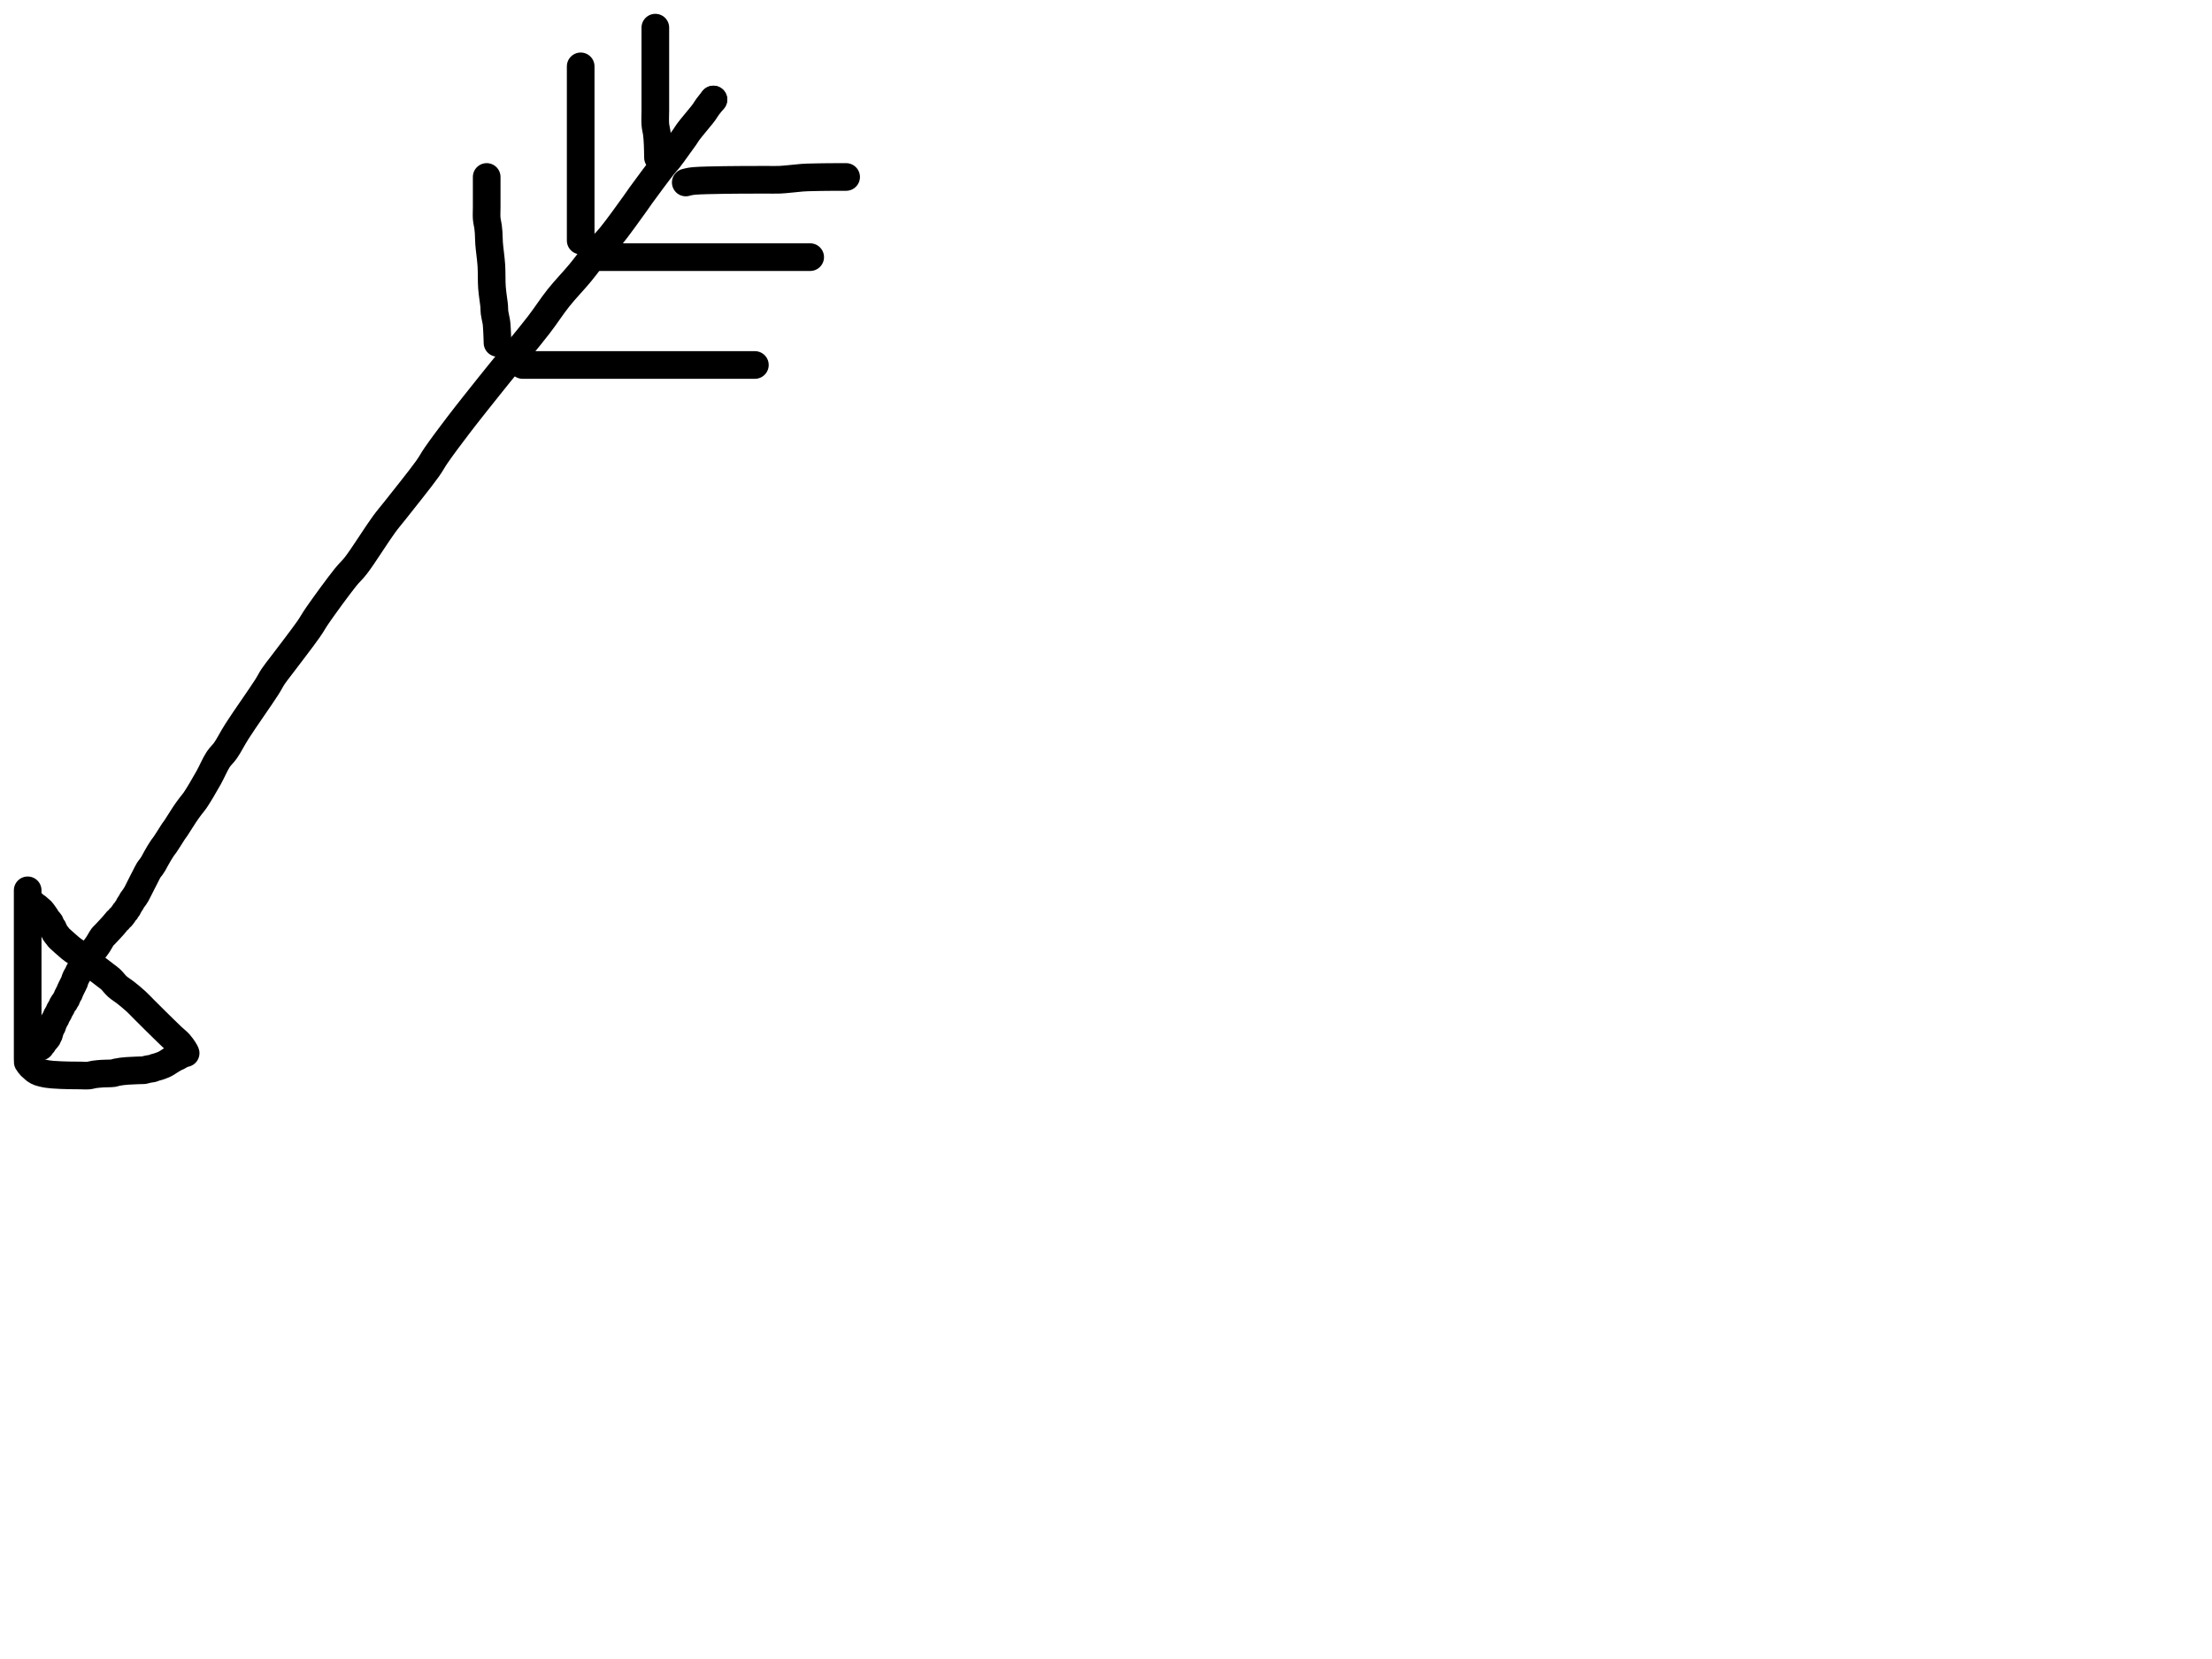 <?xml version="1.0" encoding="utf-8"?>
<!-- Generator: SketchAPI 2022.10.18.0 https://api.sketch.io -->
<svg version="1.1" xmlns="http://www.w3.org/2000/svg" xmlns:xlink="http://www.w3.org/1999/xlink" xmlns:sketchjs="https://sketch.io/dtd/" sketchjs:metadata="eyJuYW1lIjoiRHJhd2luZy5za2V0Y2hwYWQiLCJzdXJmYWNlIjp7ImlzUGFpbnQiOnRydWUsIm1ldGhvZCI6ImZpbGwiLCJibGVuZCI6Im5vcm1hbCIsImVuYWJsZWQiOnRydWUsIm9wYWNpdHkiOjEsInR5cGUiOiJjb2xvciIsImNvbG9yIjoiI2ZmZmZmZiIsImlzRmlsbCI6dHJ1ZX0sImNsaXBQYXRoIjp7ImVuYWJsZWQiOnRydWUsInN0eWxlIjp7InN0cm9rZVN0eWxlIjoiYmxhY2siLCJsaW5lV2lkdGgiOjF9fSwiZGVzY3JpcHRpb24iOiJNYWRlIHdpdGggU2tldGNocGFkIiwibWV0YWRhdGEiOnt9LCJleHBvcnREUEkiOjcyLCJleHBvcnRGb3JtYXQiOiJwbmciLCJleHBvcnRRdWFsaXR5IjowLjk1LCJ1bml0cyI6InB4Iiwid2lkdGgiOjE0NTQsImhlaWdodCI6ODMzLCJwYWdlcyI6W3sid2lkdGgiOjE0NTQsImhlaWdodCI6ODMzfV0sInV1aWQiOiI2ODU4MTcxYS1lNWM3LTQxZGItODBiZi04NTA3ZWQwNGUyZTUifQ==" width="800" height="600" viewBox="0 0 800 600">
<path style="fill: none; stroke: #000000; mix-blend-mode: source-over; stroke-dasharray: none; stroke-dashoffset: 0; stroke-linecap: round; stroke-linejoin: round; stroke-miterlimit: 4; stroke-opacity: 1; stroke-width: 10;" sketchjs:tool="pencil" d="M0 0 L0.01 0.01 " transform="matrix(1.0,0.0,0.0,1.0,258.013,36.0)"/>
<path style="fill: none; stroke: #000000; mix-blend-mode: source-over; stroke-dasharray: none; stroke-dashoffset: 0; stroke-linecap: round; stroke-linejoin: round; stroke-miterlimit: 4; stroke-opacity: 1; stroke-width: 10;" sketchjs:tool="pencil" d="M243.33 0 C243.33 0 243.33 0 243.33 0 243.33 0 241.805 1.843 241.21 2.66 240.731 3.318 240.368 3.969 239.99 4.5 239.689 4.922 239.545 5.096 239.14 5.61 238.182 6.825 235.289 10.216 234.22 11.67 233.652 12.443 233.503 12.783 233 13.51 232.244 14.603 231.061 16.214 230.08 17.56 229.098 18.908 228 20.473 227.11 21.59 226.444 22.427 226.085 22.717 225.28 23.72 223.508 25.927 218.938 32.107 217.13 34.6 216.199 35.884 216.004 36.243 215.06 37.55 213.135 40.216 208.705 46.458 206.12 49.59 204.348 51.738 203.011 52.844 201.36 54.79 199.395 57.106 197.408 59.955 195.19 62.64 192.755 65.588 189.807 68.585 187.3 71.73 184.776 74.897 182.946 77.888 180.1 81.58 176.277 86.539 169.451 94.67 166.22 98.67 164.478 100.827 163.871 101.573 162.21 103.66 159.44 107.141 154.547 113.239 151.19 117.64 148.255 121.488 145.146 125.64 143.11 128.59 141.779 130.519 141.405 131.442 139.96 133.48 137.334 137.183 131.062 144.944 128.17 148.63 126.5 150.758 125.784 151.498 124.2 153.65 121.543 157.26 116.668 165.125 114.03 168.52 112.555 170.418 111.807 170.892 110.31 172.75 107.695 175.996 102.502 183.122 100.11 186.59 98.719 188.607 98.347 189.486 96.96 191.48 94.632 194.828 89.462 201.489 87.13 204.6 85.842 206.318 85.028 207.258 84.13 208.6 83.283 209.865 82.932 210.728 81.86 212.42 79.62 215.956 73.729 224.232 71.01 228.51 69.257 231.268 68.158 233.592 66.87 235.43 65.942 236.753 65.105 237.344 64.23 238.67 63.055 240.45 62.028 243.029 60.73 245.34 59.278 247.926 57.129 251.606 55.88 253.43 55.201 254.421 54.76 254.838 54.17 255.63 53.499 256.53 52.832 257.447 52.08 258.56 51.123 259.976 49.66 262.419 48.94 263.47 48.589 263.983 48.411 264.164 48.12 264.59 47.752 265.129 47.377 265.763 46.93 266.46 46.359 267.35 45.498 268.736 44.97 269.49 44.642 269.959 44.425 270.175 44.13 270.6 43.758 271.136 43.323 271.837 42.94 272.47 42.556 273.104 42.193 273.752 41.83 274.4 41.466 275.049 41.097 275.799 40.76 276.36 40.495 276.801 40.267 277.135 40 277.51 39.731 277.888 39.449 278.153 39.15 278.62 38.707 279.313 38.155 280.503 37.72 281.34 37.349 282.054 37.038 282.665 36.7 283.33 36.361 283.995 36.027 284.664 35.69 285.33 35.354 285.994 35.003 286.754 34.68 287.32 34.428 287.763 34.208 288.094 33.95 288.47 33.689 288.851 33.337 289.247 33.12 289.59 32.95 289.858 32.881 290.067 32.72 290.34 32.515 290.687 32.167 291.136 31.97 291.49 31.813 291.772 31.735 292.064 31.6 292.28 31.494 292.45 31.373 292.537 31.26 292.7 31.12 292.901 30.993 293.21 30.84 293.41 30.709 293.58 30.553 293.674 30.42 293.84 30.268 294.03 30.163 294.255 29.99 294.5 29.759 294.826 29.402 295.332 29.14 295.61 28.956 295.805 28.78 295.893 28.62 296.06 28.456 296.232 28.335 296.459 28.17 296.63 28.008 296.798 27.802 296.913 27.64 297.08 27.475 297.249 27.368 297.424 27.19 297.64 26.941 297.943 26.59 298.365 26.28 298.72 25.97 299.075 25.649 299.423 25.33 299.77 25.012 300.116 24.691 300.457 24.37 300.8 24.048 301.144 23.725 301.49 23.4 301.83 23.075 302.17 22.672 302.528 22.42 302.84 22.231 303.074 22.156 303.22 21.98 303.5 21.685 303.97 21.203 304.87 20.85 305.42 20.572 305.853 20.335 306.18 20.06 306.55 19.782 306.923 19.487 307.288 19.19 307.65 18.893 308.012 18.515 308.392 18.28 308.72 18.101 308.97 18.028 309.162 17.86 309.42 17.641 309.755 17.337 310.179 17.06 310.55 16.781 310.923 16.414 311.312 16.19 311.65 16.017 311.91 15.952 312.114 15.79 312.38 15.581 312.722 15.223 313.169 15.02 313.52 14.859 313.798 14.78 314.087 14.64 314.3 14.528 314.47 14.398 314.556 14.28 314.72 14.137 314.919 13.986 315.173 13.86 315.42 13.728 315.678 13.656 315.948 13.51 316.24 13.331 316.598 13.019 317.04 12.84 317.4 12.693 317.695 12.594 317.945 12.49 318.23 12.384 318.521 12.335 318.815 12.21 319.13 12.063 319.5 11.856 319.858 11.64 320.3 11.357 320.88 10.886 321.773 10.66 322.31 10.515 322.655 10.469 322.956 10.35 323.18 10.265 323.34 10.164 323.407 10.07 323.56 9.944 323.766 9.805 324.056 9.69 324.32 9.571 324.595 9.49 324.955 9.37 325.18 9.283 325.342 9.185 325.414 9.09 325.57 8.963 325.778 8.843 326.12 8.7 326.33 8.582 326.502 8.443 326.594 8.32 326.76 8.175 326.956 8.027 327.198 7.9 327.44 7.766 327.696 7.689 327.968 7.54 328.26 7.357 328.618 7.041 329.061 6.86 329.42 6.713 329.712 6.657 329.948 6.51 330.24 6.329 330.599 6.008 331.04 5.83 331.4 5.684 331.694 5.634 331.935 5.49 332.23 5.313 332.592 4.997 333.038 4.82 333.4 4.676 333.695 4.582 333.945 4.48 334.23 4.375 334.522 4.306 334.903 4.2 335.13 4.129 335.283 4.051 335.344 3.97 335.49 3.855 335.699 3.71 336.006 3.6 336.28 3.486 336.562 3.388 336.861 3.3 337.16 3.211 337.464 3.164 337.864 3.07 338.09 3.01 338.234 2.941 338.282 2.87 338.42 2.763 338.629 2.652 339.021 2.52 339.24 2.419 339.409 2.329 339.482 2.19 339.65 1.963 339.924 1.515 340.392 1.28 340.72 1.101 340.97 1.013 341.221 0.86 341.42 0.727 341.593 0.566 341.692 0.43 341.86 0.277 342.049 0 342.51 0 342.51 " transform="matrix(1.0,0.0,0.0,1.0,14.682,36.0)"/>
<path style="fill: none; stroke: #000000; mix-blend-mode: source-over; stroke-dasharray: none; stroke-dashoffset: 0; stroke-linecap: round; stroke-linejoin: round; stroke-miterlimit: 4; stroke-opacity: 1; stroke-width: 10;" sketchjs:tool="pencil" d="M0.01 0 C0.01 0 0.01 0 0.01 0 0.01 0 0.01 0 0.01 0 0.01 0 0.01 4.536 0.01 6 0.01 6.845 0.01 7.266 0.01 8 0.01 8.899 0.01 9.928 0.01 11 0.01 12.238 0.01 13.762 0.01 15 0.01 16.072 0.01 16.928 0.01 18 0.01 19.238 0.01 20.762 0.01 22 0.01 23.072 0.01 24 0.01 25 0.01 26 0.01 27.101 0.01 28 0.01 28.734 0.01 29.219 0.01 30 0.01 31.105 0.01 33.111 0.01 34 0.01 34.444 0.01 34.609 0.01 35 0.01 35.552 0.01 36.333 0.01 37 0.01 37.667 0.01 38.333 0.01 39 0.01 39.667 0.01 40.333 0.01 41 0.01 41.667 0.01 42.266 0.01 43 0.01 43.899 0.01 45.268 0.01 46 0.01 46.423 0.01 46.609 0.01 47 0.01 47.552 0.01 48.448 0.01 49 0.01 49.391 0.01 49.667 0.01 50 0.01 50.333 0.01 50.667 0.01 51 0.01 51.333 0.01 51.667 0.01 52 0.01 52.333 0.01 52.667 0.01 53 0.01 53.333 0.01 53.667 0.01 54 0.01 54.333 0.01 54.609 0.01 55 0.01 55.552 0.01 56.333 0.01 57 0.01 57.667 0.01 58.448 0.01 59 0.01 59.391 0.01 59.667 0.01 60 0.01 60.333 0.01 60.667 0.01 61 0.01 61.333 -0.02 61.815 0.01 62 0.022 62.073 0.022 62.079 0.06 62.15 0.189 62.393 0.868 63.282 1.19 63.62 1.387 63.827 1.515 63.892 1.72 64.07 2.012 64.323 2.447 64.759 2.77 65 3.016 65.183 3.216 65.301 3.46 65.43 3.715 65.565 3.94 65.675 4.27 65.79 4.754 65.958 5.594 66.146 6.11 66.26 6.48 66.342 6.692 66.383 7.07 66.44 7.607 66.52 8.307 66.599 9.03 66.66 9.921 66.735 11.023 66.787 12.02 66.83 13.016 66.873 13.941 66.899 15.01 66.92 16.246 66.945 17.772 66.95 19.01 66.96 20.082 66.969 21.107 67.064 22.01 66.98 22.765 66.91 23.318 66.69 24.07 66.58 24.965 66.45 25.969 66.365 27.03 66.29 28.26 66.204 30.107 66.265 31.02 66.12 31.51 66.042 31.707 65.904 32.13 65.81 32.68 65.688 33.404 65.575 34.05 65.49 34.703 65.404 35.302 65.353 36.03 65.3 36.924 65.235 38.29 65.183 39.02 65.15 39.442 65.131 39.687 65.122 40.02 65.11 40.351 65.098 40.679 65.088 41.01 65.08 41.342 65.072 41.672 65.107 42.01 65.06 42.371 65.01 42.755 64.852 43.11 64.77 43.44 64.694 43.748 64.635 44.07 64.58 44.394 64.525 44.716 64.524 45.05 64.44 45.42 64.346 45.827 64.134 46.19 64.02 46.513 63.919 46.752 63.895 47.12 63.78 47.677 63.606 48.605 63.281 49.19 63.02 49.643 62.818 49.977 62.626 50.36 62.4 50.75 62.17 51.074 61.92 51.51 61.65 52.065 61.306 52.917 60.779 53.43 60.52 53.754 60.356 53.957 60.316 54.25 60.17 54.61 59.991 55.06 59.679 55.42 59.5 55.713 59.354 55.957 59.252 56.24 59.15 56.53 59.045 57.14 58.88 57.14 58.88 57.14 58.88 57.14 58.88 57.14 58.88 57.14 58.88 57.14 58.88 57.14 58.88 57.14 58.88 57.13 58.836 57.11 58.79 57.035 58.62 56.752 58.068 56.47 57.63 56.061 56.995 55.465 56.124 54.81 55.4 54.074 54.586 53.113 53.87 52.22 53.03 51.239 52.107 50.182 51.067 49.17 50.08 48.159 49.094 47.226 48.175 46.15 47.11 44.906 45.88 43.379 44.356 42.14 43.12 41.067 42.05 40.224 41.112 39.14 40.12 37.965 39.044 36.519 37.864 35.32 36.92 34.3 36.118 33.304 35.572 32.42 34.78 31.55 34 30.799 32.905 30.05 32.21 29.462 31.664 29.045 31.403 28.36 30.87 27.318 30.058 25.288 28.555 24.39 27.83 23.914 27.446 23.732 27.283 23.32 26.92 22.735 26.406 21.994 25.66 21.23 25.02 20.369 24.299 19.042 23.254 18.39 22.83 18.074 22.625 17.919 22.592 17.65 22.43 17.307 22.223 16.883 21.937 16.51 21.67 16.133 21.4 15.823 21.166 15.4 20.82 14.8 20.329 13.862 19.487 13.28 18.97 12.867 18.603 12.577 18.34 12.23 18.02 11.883 17.7 11.461 17.348 11.2 17.05 11.01 16.833 10.934 16.671 10.76 16.44 10.522 16.125 10.141 15.759 9.89 15.34 9.611 14.874 9.408 14.096 9.2 13.75 9.087 13.562 8.987 13.508 8.88 13.35 8.744 13.148 8.592 12.876 8.47 12.62 8.344 12.354 8.267 12 8.14 11.78 8.046 11.617 7.961 11.551 7.83 11.39 7.609 11.119 7.161 10.643 6.93 10.31 6.753 10.054 6.686 9.853 6.52 9.59 6.306 9.251 6.004 8.831 5.73 8.46 5.454 8.087 5.139 7.635 4.87 7.36 4.678 7.164 4.531 7.089 4.32 6.91 4.024 6.658 3.593 6.219 3.27 5.98 3.025 5.799 2.777 5.714 2.58 5.56 2.408 5.424 2.14 5.12 2.14 5.12 " transform="matrix(1.0,0.0,0.0,1.0,10.0,322.0)"/>
<path style="fill: none; stroke: #000000; mix-blend-mode: source-over; stroke-dasharray: none; stroke-dashoffset: 0; stroke-linecap: round; stroke-linejoin: round; stroke-miterlimit: 4; stroke-opacity: 1; stroke-width: 10;" sketchjs:tool="pencil" d="M0.05 0 C0.05 0 0.05 0.577 0.05 1 0.05 1.732 0.05 2.828 0.05 4 0.05 5.657 0.05 8.84 0.05 10 0.05 10.473 0.05 10.667 0.05 11 0.05 11.333 0.05 11.577 0.05 12 0.05 12.732 0.05 14.101 0.05 15 0.05 15.734 0.05 16.266 0.05 17 0.05 17.899 0.05 18.928 0.05 20 0.05 21.238 0.05 22.895 0.05 24 0.05 24.781 0.05 25.333 0.05 26 0.05 26.667 0.05 27.333 0.05 28 0.05 28.667 0.05 29.183 0.05 30 0.05 31.291 -0.071 33.544 0.05 35 0.145 36.143 0.438 37.134 0.56 38.04 0.658 38.766 0.707 39.35 0.76 40.01 0.814 40.674 0.848 41.344 0.88 42.01 0.912 42.674 0.935 43.45 0.95 44 0.961 44.39 0.962 44.609 0.97 45 0.981 45.552 1.01 47 1.01 47 " transform="matrix(1.0,0.0,0.0,1.0,236.96,10.0)"/>
<path style="fill: none; stroke: #000000; mix-blend-mode: source-over; stroke-dasharray: none; stroke-dashoffset: 0; stroke-linecap: round; stroke-linejoin: round; stroke-miterlimit: 4; stroke-opacity: 1; stroke-width: 10;" sketchjs:tool="pencil" d="M0 0 C0 0 0 0 0 0 0 0 0 0 0 0 0 0 0 1.266 0 2 0 2.899 0 3.928 0 5 0 6.238 0 7.762 0 9 0 10.072 0 10.928 0 12 0 13.238 0 14.667 0 16 0 17.333 0 18.667 0 20 0 21.333 0 22.592 0 24 0 25.574 0 27.709 0 29 0 29.817 0 30.333 0 31 0 31.667 0 32.333 0 33 0 33.667 0 34.333 0 35 0 35.667 0 36.333 0 37 0 37.667 0 38.448 0 39 0 39.391 0 39.667 0 40 0 40.333 0 40.667 0 41 0 41.333 0 41.609 0 42 0 42.552 0 43.448 0 44 0 44.391 0 44.667 0 45 0 45.333 0 45.667 0 46 0 46.333 0 46.667 0 47 0 47.333 0 47.667 0 48 0 48.333 0 48.667 0 49 0 49.333 0 49.609 0 50 0 50.552 0 51.448 0 52 0 52.391 0 52.667 0 53 0 53.333 0 53.667 0 54 0 54.333 0 54.667 0 55 0 55.333 0 55.667 0 56 0 56.333 0 56.667 0 57 0 57.333 0 57.667 0 58 0 58.333 0 58.609 0 59 0 59.552 0 60.448 0 61 0 61.391 0 61.667 0 62 0 62.333 0 63 0 63 0 63 0 63 0 63 0 63 0 63 0 63 0 63 0 63 0 63 " transform="matrix(1.0,0.0,0.0,1.0,210.013,24.0)"/>
<path style="fill: none; stroke: #000000; mix-blend-mode: source-over; stroke-dasharray: none; stroke-dashoffset: 0; stroke-linecap: round; stroke-linejoin: round; stroke-miterlimit: 4; stroke-opacity: 1; stroke-width: 10;" sketchjs:tool="pencil" d="M0.05 0 C0.05 0 0.05 0 0.05 0 0.05 0 0.05 0 0.05 0 0.05 0 0.05 0 0.05 0 0.05 0 0.05 2.762 0.05 4 0.05 5.072 0.05 5.928 0.05 7 0.05 8.238 0.05 9.667 0.05 11 0.05 12.333 -0.051 13.762 0.05 15 0.139 16.087 0.43 17.134 0.55 18.04 0.646 18.766 0.694 19.238 0.75 20.01 0.829 21.107 0.807 22.442 0.92 24 1.08 26.213 1.567 29.347 1.74 32.02 1.912 34.68 1.777 37.531 1.96 40 2.12 42.152 2.567 44.862 2.69 46.02 2.74 46.489 2.753 46.623 2.78 47.01 2.819 47.558 2.791 48.27 2.88 49 2.991 49.912 3.342 51.313 3.47 52.05 3.542 52.466 3.573 52.592 3.62 53.03 3.714 53.909 3.808 55.911 3.86 57.01 3.897 57.787 3.912 58.45 3.93 59 3.943 59.39 3.96 60 3.96 60 3.96 60 3.96 60 3.96 60 " transform="matrix(1.0,0.0,0.0,1.0,175.968,64.0)"/>
<path style="fill: none; stroke: #000000; mix-blend-mode: source-over; stroke-dasharray: none; stroke-dashoffset: 0; stroke-linecap: round; stroke-linejoin: round; stroke-miterlimit: 4; stroke-opacity: 1; stroke-width: 10;" sketchjs:tool="pencil" d="M0 0 C0 0 0 0 0 0 0 0 0 0 0 0 0 0 1.333 0 2 0 2.667 0 3.183 0 4 0 5.291 0 7.426 0 9 0 10.408 0 11.895 0 13 0 13.781 0 14.111 0 15 0 16.778 0 21.222 0 23 0 23.889 0 24.183 0 25 0 26.291 0 28.426 0 30 0 31.408 0 32.481 0 34 0 36.009 0 39.154 0 41 0 42.209 0 42.732 0 44 0 46.196 0 51.5 0 53 0 53.5 0 53.516 0 54 0 55.28 0 59.374 0 61 0 61.869 0 62.219 0 63 0 64.105 0 65.895 0 67 0 67.781 0 68.266 0 69 0 69.899 0 71.101 0 72 0 72.734 0 73.333 0 74 0 74.667 0 75.333 0 76 0 76.667 0 77.448 0 78 0 78.391 0 78.667 0 79 0 79.333 0 79.667 0 80 0 80.333 0 80.667 0 81 0 81.333 0 81.667 0 82 0 82.333 0 82.667 0 83 0 83.333 0 84 0 84 0 " transform="matrix(1.0,0.0,0.0,1.0,189.013,132.0)"/>
<path style="fill: none; stroke: #000000; mix-blend-mode: source-over; stroke-dasharray: none; stroke-dashoffset: 0; stroke-linecap: round; stroke-linejoin: round; stroke-miterlimit: 4; stroke-opacity: 1; stroke-width: 10;" sketchjs:tool="pencil" d="M0 0 C0 0 0 0 0 0 0 0 0 0 0 0 0 0 2 0 3 0 4 0 5.101 0 6 0 6.734 0 7.266 0 8 0 8.899 0 10 0 11 0 12 0 12.873 0 14 0 15.455 0 17.545 0 19 0 20.127 0 20.873 0 22 0 23.455 0 25.709 0 27 0 27.817 0 28.183 0 29 0 30.291 0 32.257 0 34 0 35.909 0 37.856 0 40 0 42.475 0 45.791 0 48 0 49.562 0 50.592 0 52 0 53.574 0 55.426 0 57 0 58.408 0 59.762 0 61 0 62.072 0 62.928 0 64 0 65.238 0 66.762 0 68 0 69.072 0 70.101 0 71 0 71.734 0 72.448 0 73 0 73.391 0 73.667 0 74 0 74.333 0 74.667 0 75 0 75.333 0 76 0 76 0 " transform="matrix(1.0,0.0,0.0,1.0,217.013,93.0)"/>
<path style="fill: none; stroke: #000000; mix-blend-mode: source-over; stroke-dasharray: none; stroke-dashoffset: 0; stroke-linecap: round; stroke-linejoin: round; stroke-miterlimit: 4; stroke-opacity: 1; stroke-width: 10;" sketchjs:tool="pencil" d="M0 1.99 C0 1.99 0 1.99 0 1.99 0 1.99 0 1.99 0 1.99 0 1.99 0 1.99 0 1.99 0 1.99 0.672 1.803 1.09 1.72 1.642 1.611 2.116 1.512 3.03 1.43 5.192 1.236 10.34 1.158 14 1.09 17.664 1.022 22.241 1.036 25 1.02 26.664 1.011 27.592 1.004 29 1 30.574 0.996 32.14 1.085 34 1 36.359 0.893 40.233 0.4 42.01 0.27 42.895 0.205 43.222 0.19 44 0.16 45.103 0.117 46.895 0.091 48 0.07 48.781 0.055 49.333 0.048 50 0.04 50.667 0.032 51.333 0.025 52 0.02 52.667 0.015 53.333 0.013 54 0.01 54.667 0.007 55.448 0.001 56 0 56.391 -0.001 56.667 0 57 0 57.333 0 58 0 58 0 " transform="matrix(1.0,0.0,0.0,1.0,248.013,64.005)"/>
</svg>
